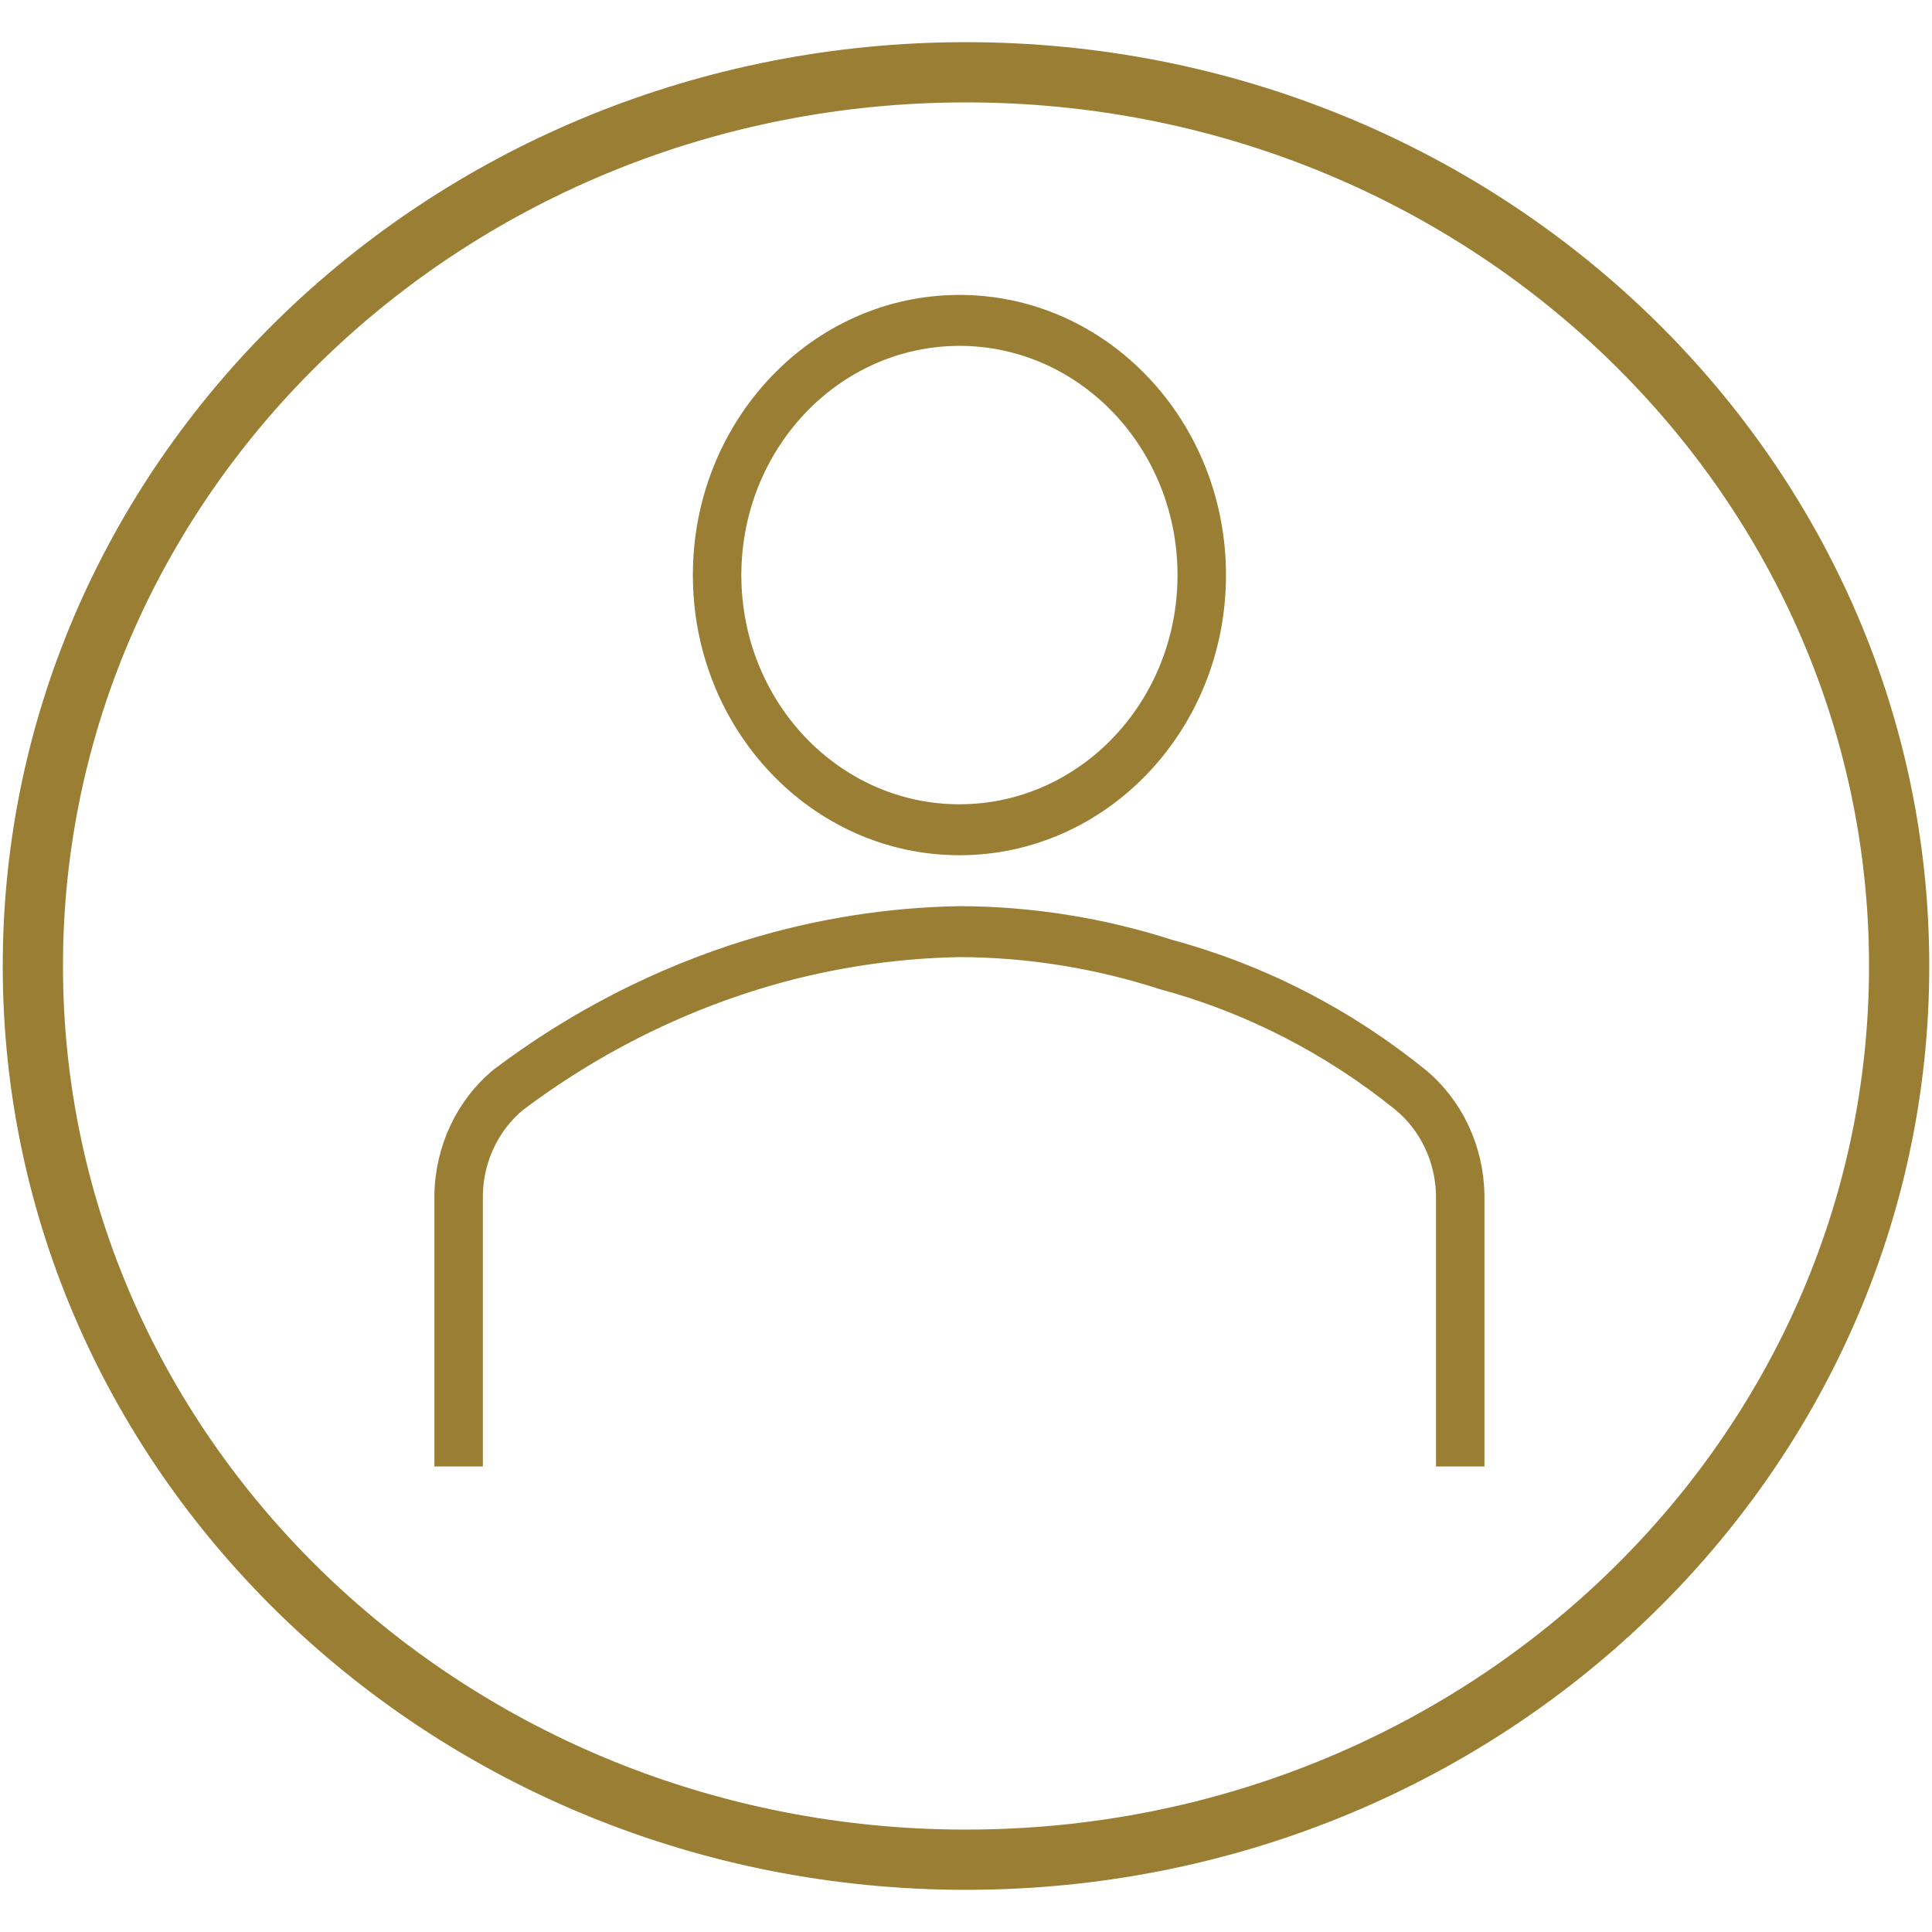 <svg width="25" height="25" viewBox="0 0 147 141" xmlns="http://www.w3.org/2000/svg" xmlns:xlink="http://www.w3.org/1999/xlink" xml:space="preserve" overflow="hidden">
  <g transform="translate(-1385 -191)">
    <g>
      <g>
        <g>
          <path d="M59 19.667C68.504 19.667 76.208 27.371 76.208 36.875 76.208 46.379 68.504 54.083 59 54.083 49.496 54.083 41.792 46.379 41.792 36.875 41.801 27.375 49.5 19.676 59 19.667M59 17.208C48.138 17.208 39.333 26.013 39.333 36.875 39.333 47.737 48.138 56.542 59 56.542 69.862 56.542 78.667 47.737 78.667 36.875 78.667 26.013 69.862 17.208 59 17.208Z" stroke="#997E33" stroke-width="1.229" fill="#997E33" transform="matrix(1 0 0 1.051 1399 193)"/>
          <path d="M98.333 100.792 95.875 100.792 95.875 81.74C95.816 79.129 94.586 76.683 92.525 75.079 87.135 70.942 80.962 67.94 74.38 66.252 69.397 64.719 64.214 63.931 59 63.917 53.788 64.007 48.611 64.793 43.606 66.252 37.093 68.16 30.948 71.152 25.429 75.102 23.389 76.708 22.176 79.144 22.125 81.74L22.125 100.792 19.667 100.792 19.667 81.74C19.728 78.382 21.297 75.231 23.939 73.159 29.706 69.019 36.131 65.885 42.943 63.888 48.163 62.367 53.563 61.55 59 61.458 64.448 61.472 69.864 62.291 75.071 63.891 81.966 65.667 88.43 68.823 94.072 73.166 96.709 75.238 98.274 78.386 98.333 81.74Z" stroke="#997E33" stroke-width="1.229" fill="#997E33" transform="matrix(1 0 0 1.051 1399 193)"/>
        </g>
      </g>
    </g>
    <path d="M1387.5 261.5C1387.5 223.945 1419.29 193.5 1458.5 193.5 1497.71 193.5 1529.5 223.945 1529.5 261.5 1529.5 299.055 1497.71 329.5 1458.5 329.5 1419.29 329.5 1387.5 299.055 1387.5 261.5Z" stroke="#997E33" stroke-width="4.583" stroke-miterlimit="8" fill="none" fill-rule="evenodd"/>
  </g>
</svg>
